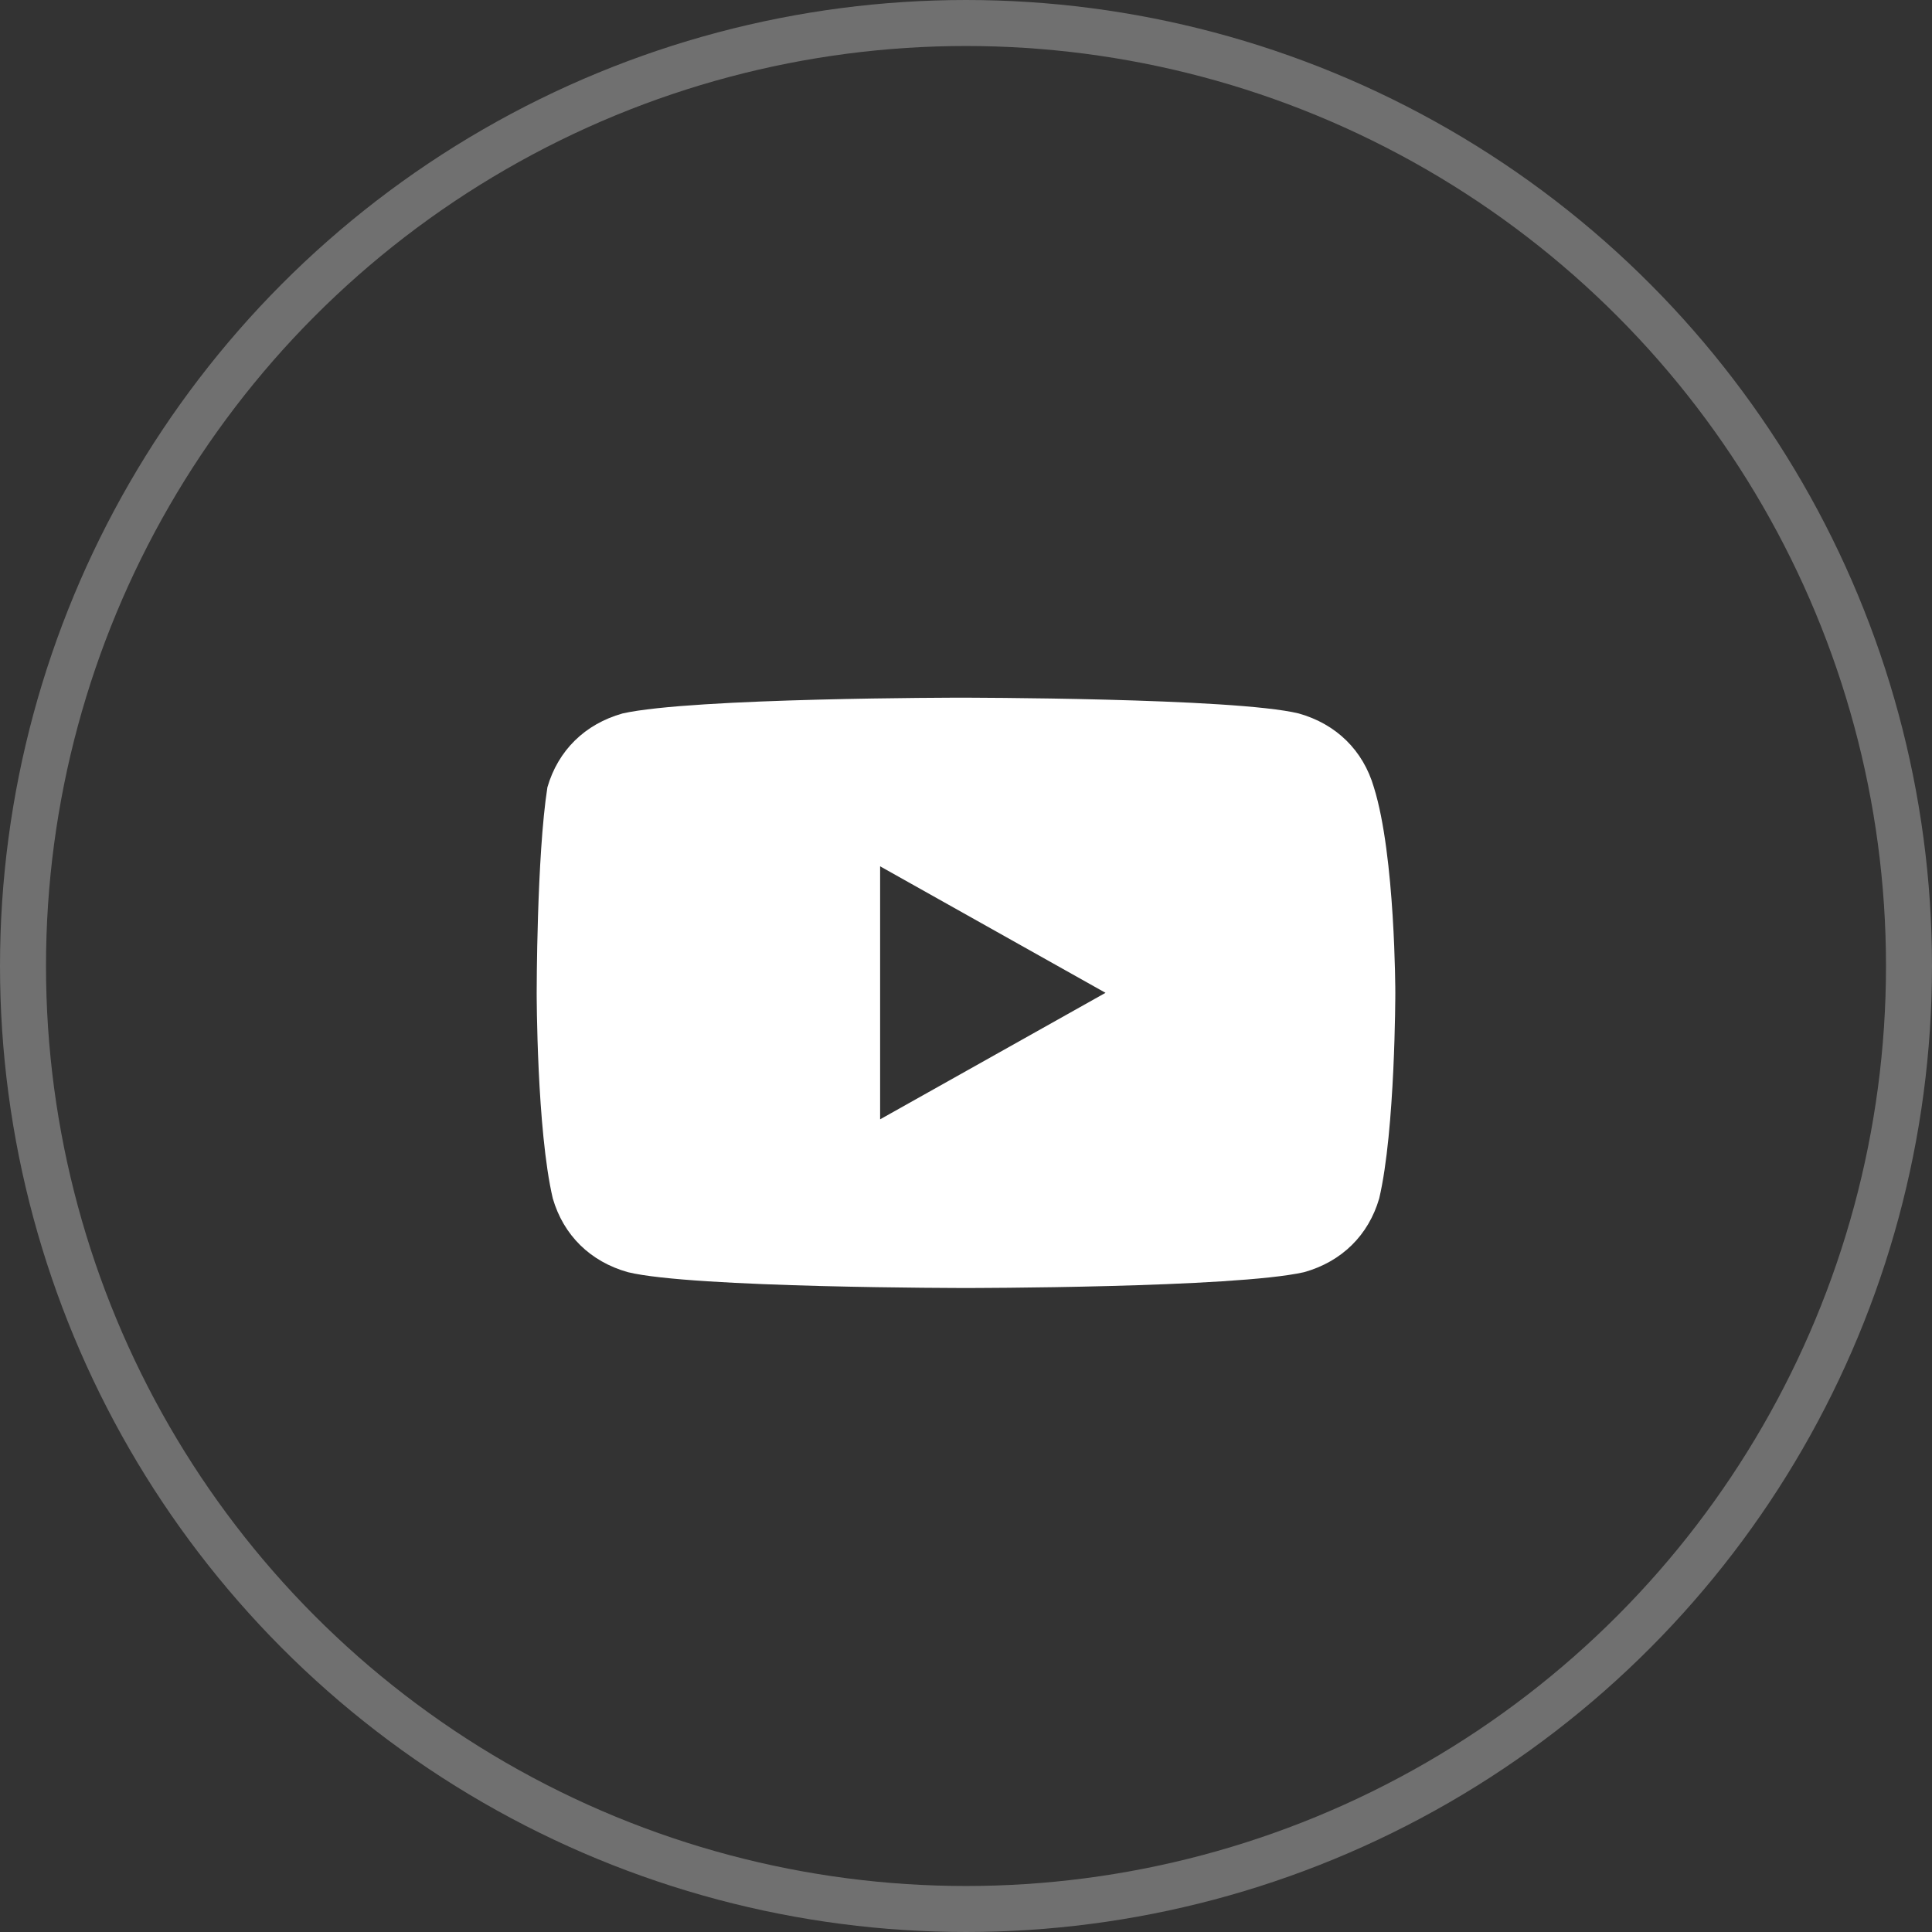 <svg width="42" height="42" viewBox="0 0 42 42" fill="none" xmlns="http://www.w3.org/2000/svg">
<rect x="0" y="0" width="42" height="42" fill="#333333" stroke="none"/>
<circle cx="21" cy="21" r="20.5" stroke="white" stroke-opacity="0.3"/>
<path d="M29.867 17.115C29.633 16.312 29.05 15.74 28.233 15.51C26.833 15.167 20.883 15.167 20.883 15.167C20.883 15.167 15.05 15.167 13.533 15.51C12.717 15.74 12.133 16.312 11.9 17.115C11.667 18.604 11.667 21.583 11.667 21.583C11.667 21.583 11.667 24.562 12.017 26.052C12.25 26.854 12.833 27.427 13.65 27.656C15.05 28 21 28 21 28C21 28 26.833 28 28.35 27.656C29.167 27.427 29.75 26.854 29.983 26.052C30.333 24.562 30.333 21.583 30.333 21.583C30.333 21.583 30.333 18.604 29.867 17.115ZM19.133 24.333V18.833L24.033 21.583L19.133 24.333Z" fill="white"/>
</svg>
